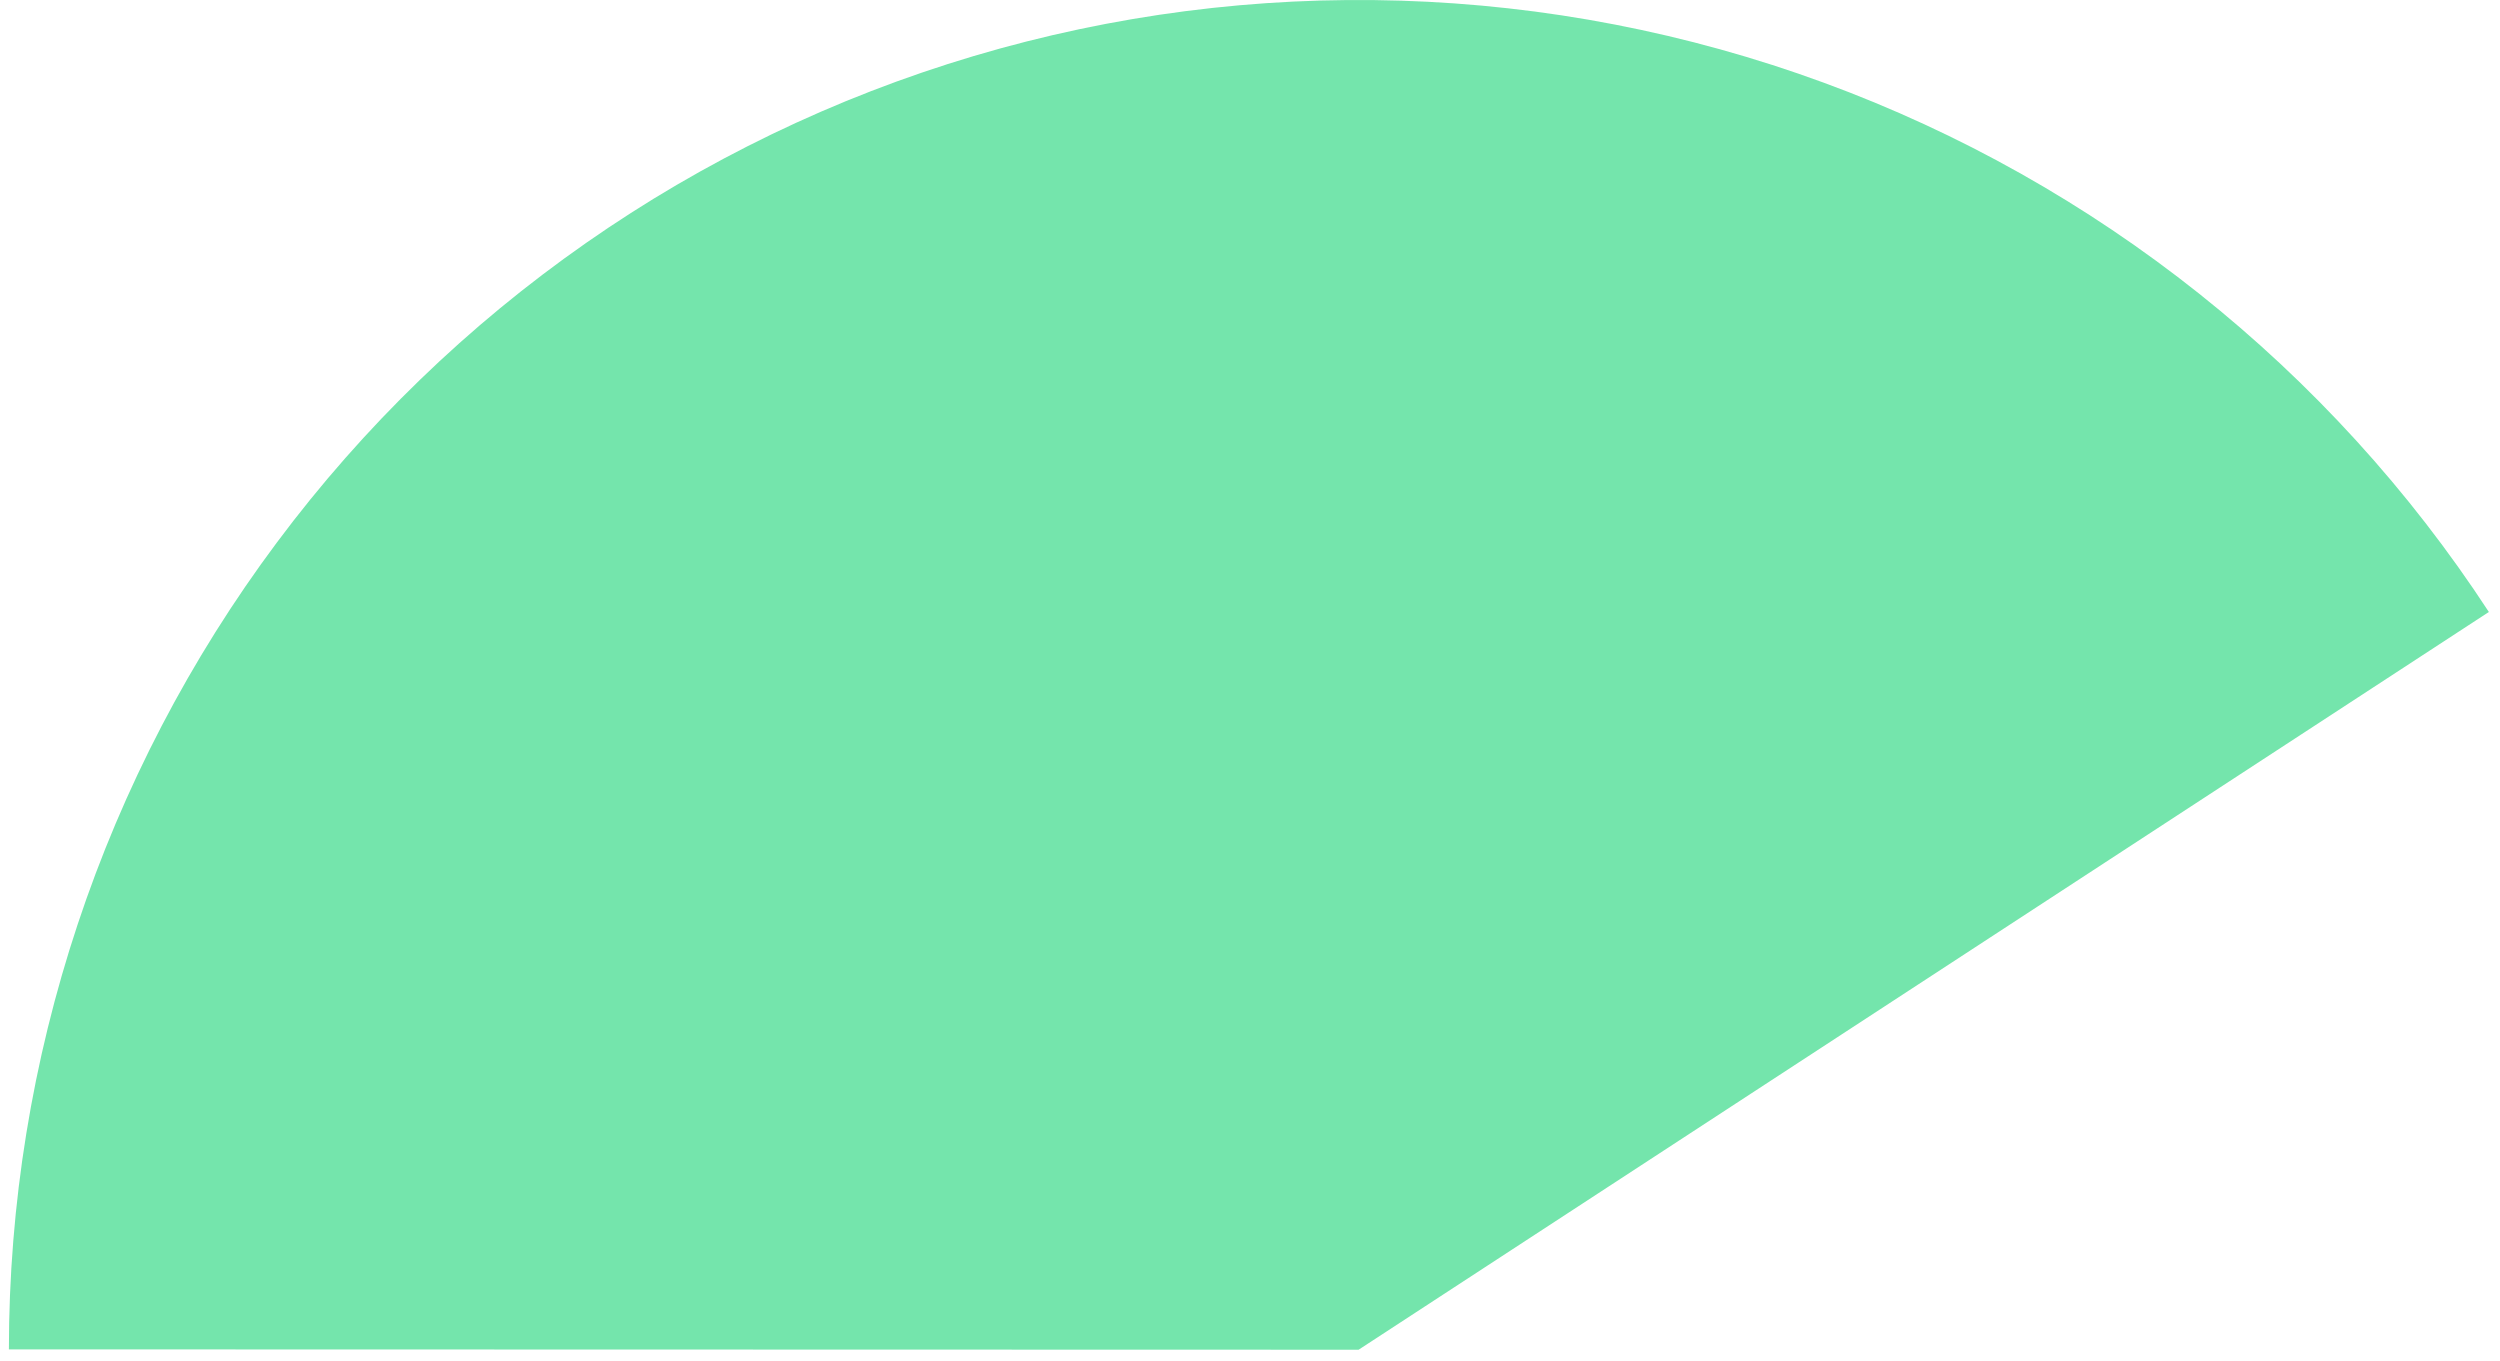 <svg width="180" height="98" viewBox="0 0 180 98" fill="none" xmlns="http://www.w3.org/2000/svg">
<path opacity="0.8" d="M179.198 44.062C167.754 26.53 150.955 13.163 131.301 5.95C111.647 -1.263 90.19 -1.936 70.122 4.031C50.055 9.998 32.451 22.285 19.931 39.065C7.411 55.845 0.645 76.219 0.64 97.155L97.82 97.18L179.198 44.062Z" fill="#52DE97"/>
</svg>
